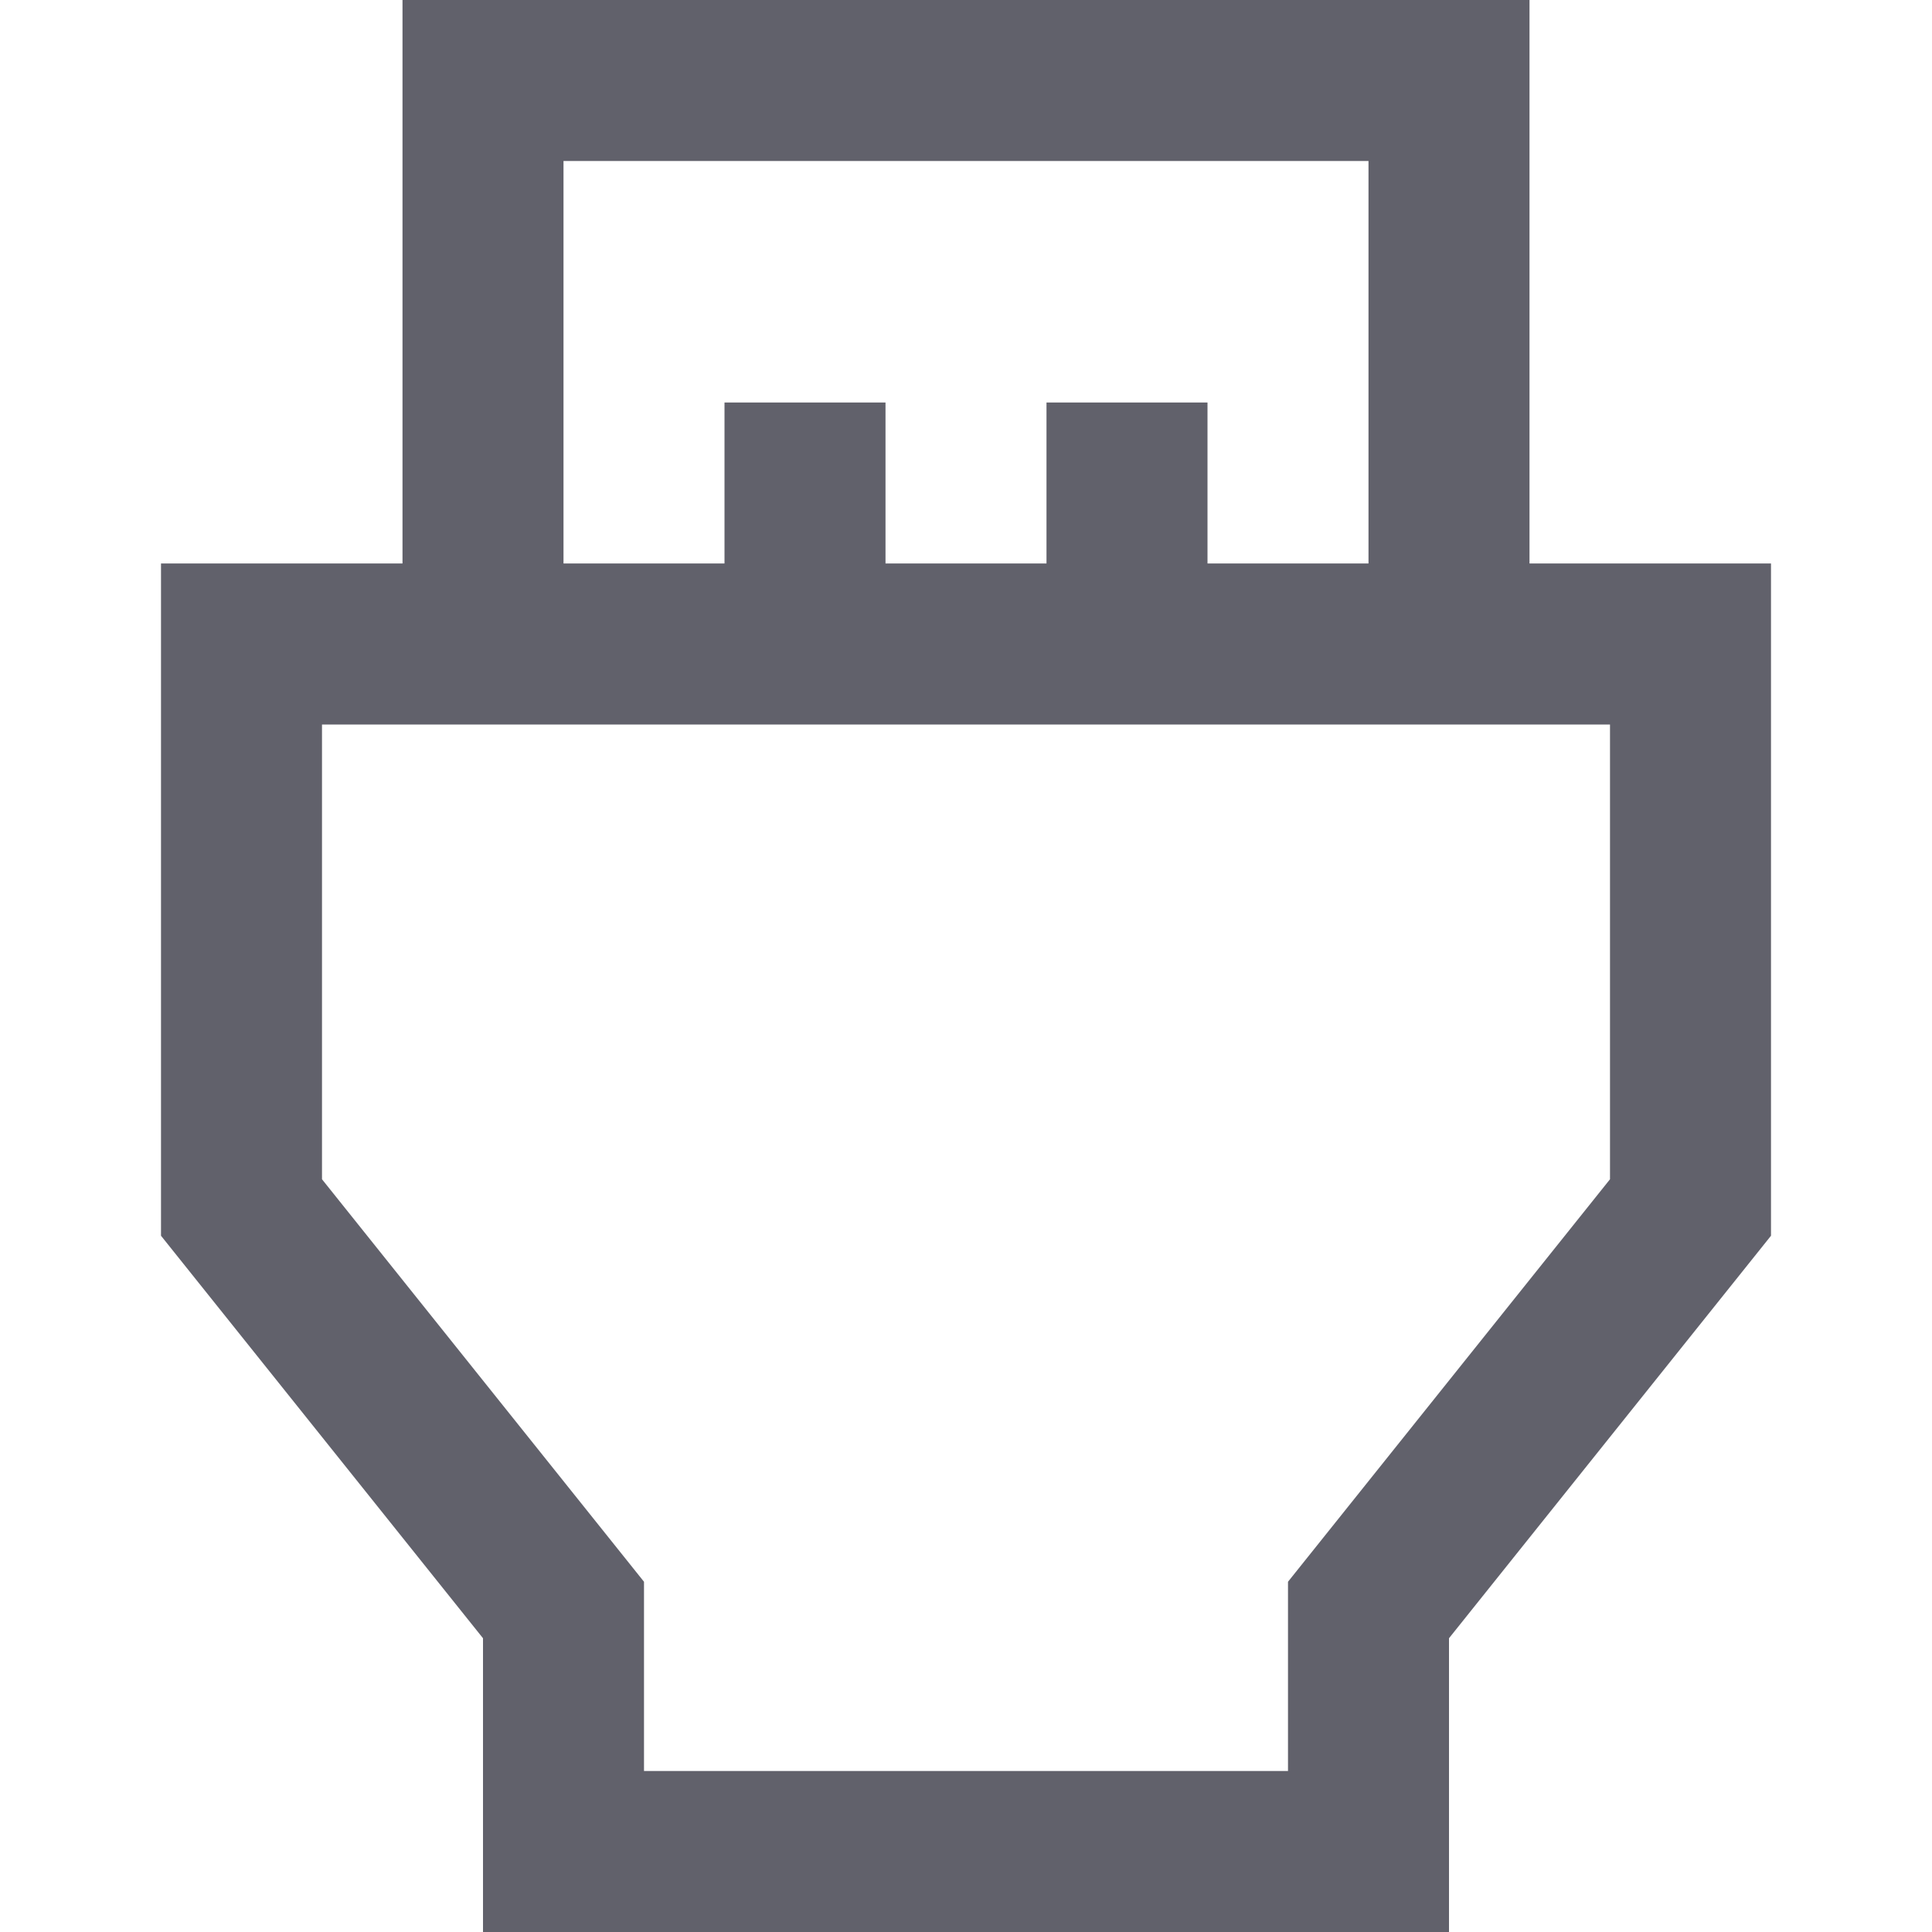 <svg xmlns="http://www.w3.org/2000/svg" height="24" width="24" viewBox="0 0 24 24"><polyline data-color="color-2" fill="none" stroke="#61616b" stroke-width="2" points=" 6,8 6,1 18,1 18,8 "></polyline> <line data-color="color-2" fill="none" stroke="#61616b" stroke-width="2" x1="10" y1="8" x2="10" y2="5"></line> <line data-color="color-2" fill="none" stroke="#61616b" stroke-width="2" x1="14" y1="8" x2="14" y2="5"></line> <polygon fill="none" stroke="#61616b" stroke-width="2" points="17,23 7,23 7,20 3,15 3,8 21,8 21,15 17,20 "></polygon></svg>